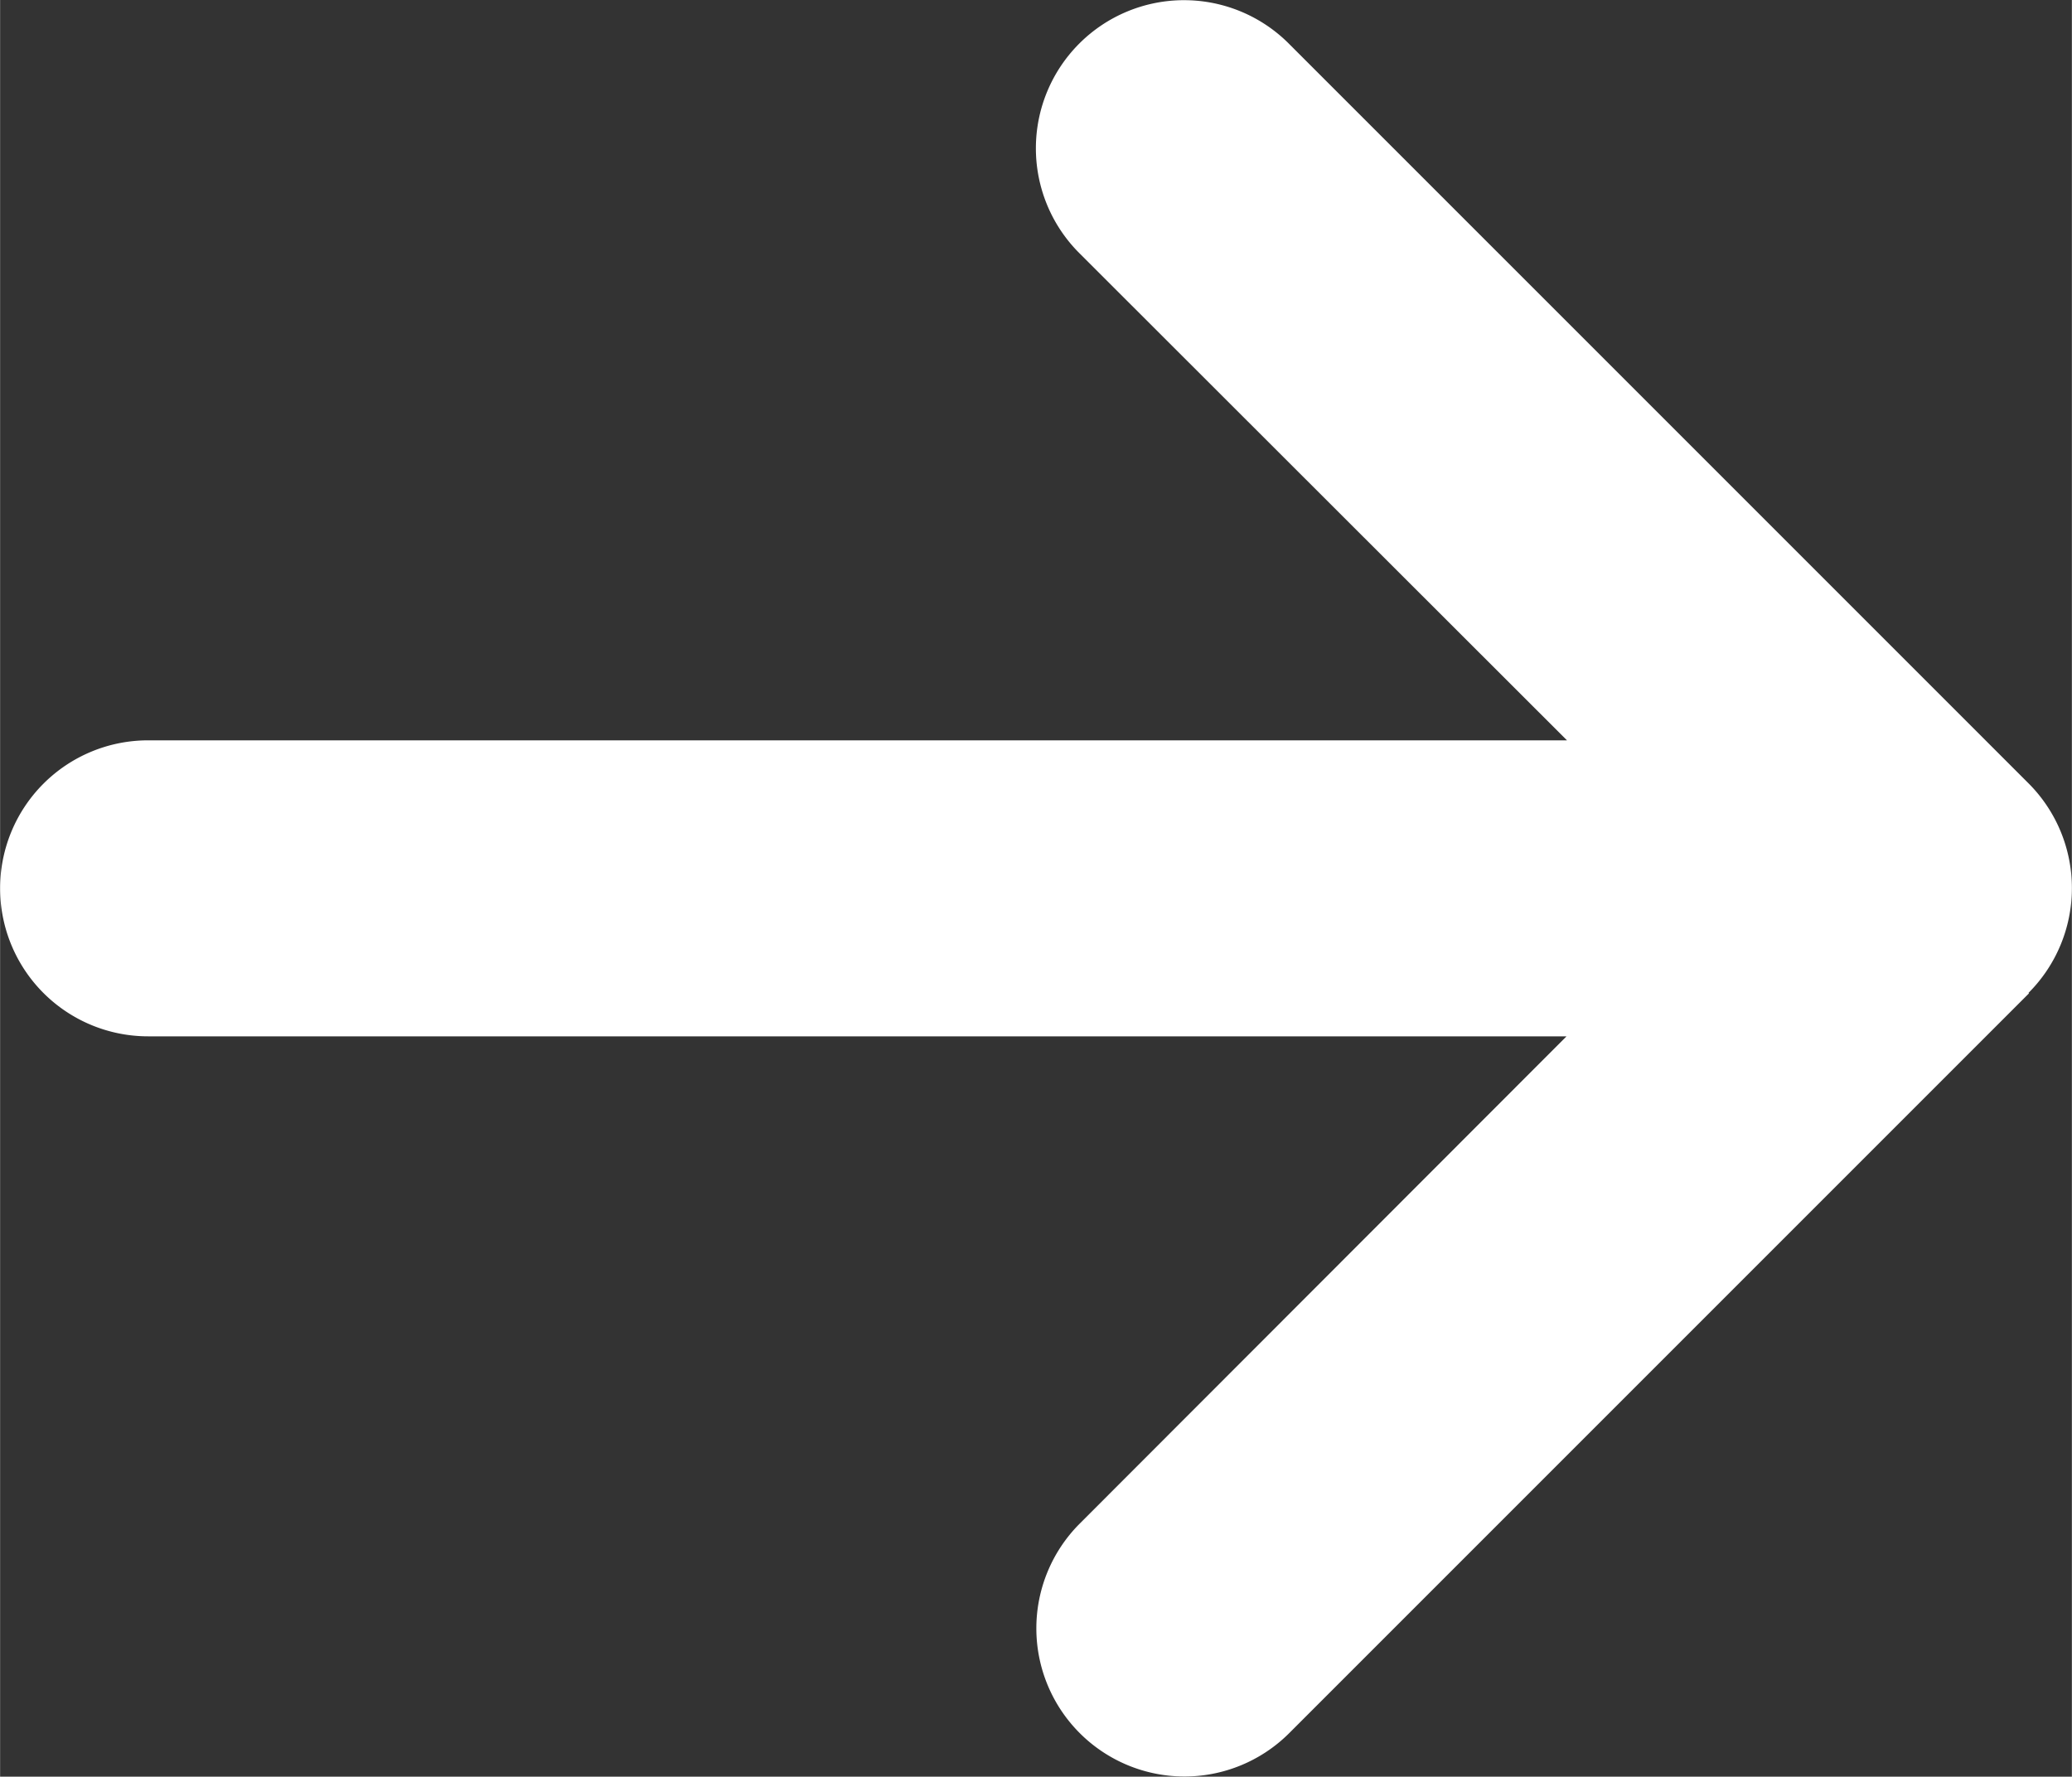 <svg xmlns="http://www.w3.org/2000/svg" width="6.222in" height="5.335in" viewBox="0 0 447.975 384.15"><rect x="0" y="0" width="447.975" height="384.15" fill="#333333" stroke="none"/><defs><style>.a{fill:#fff;}</style></defs><title>arrow-right-solid</title><path class="a" d="M438.6,215.675a32.049,32.049,0,0,0,0-45.3l-160-160a32.032,32.032,0,0,0-45.3,45.3l105.5,105.4H32a32,32,0,0,0,0,64H338.7l-105.3,105.4a32.032,32.032,0,0,0,45.3,45.3l160-160Z" transform="translate(0 -1)"/></svg>